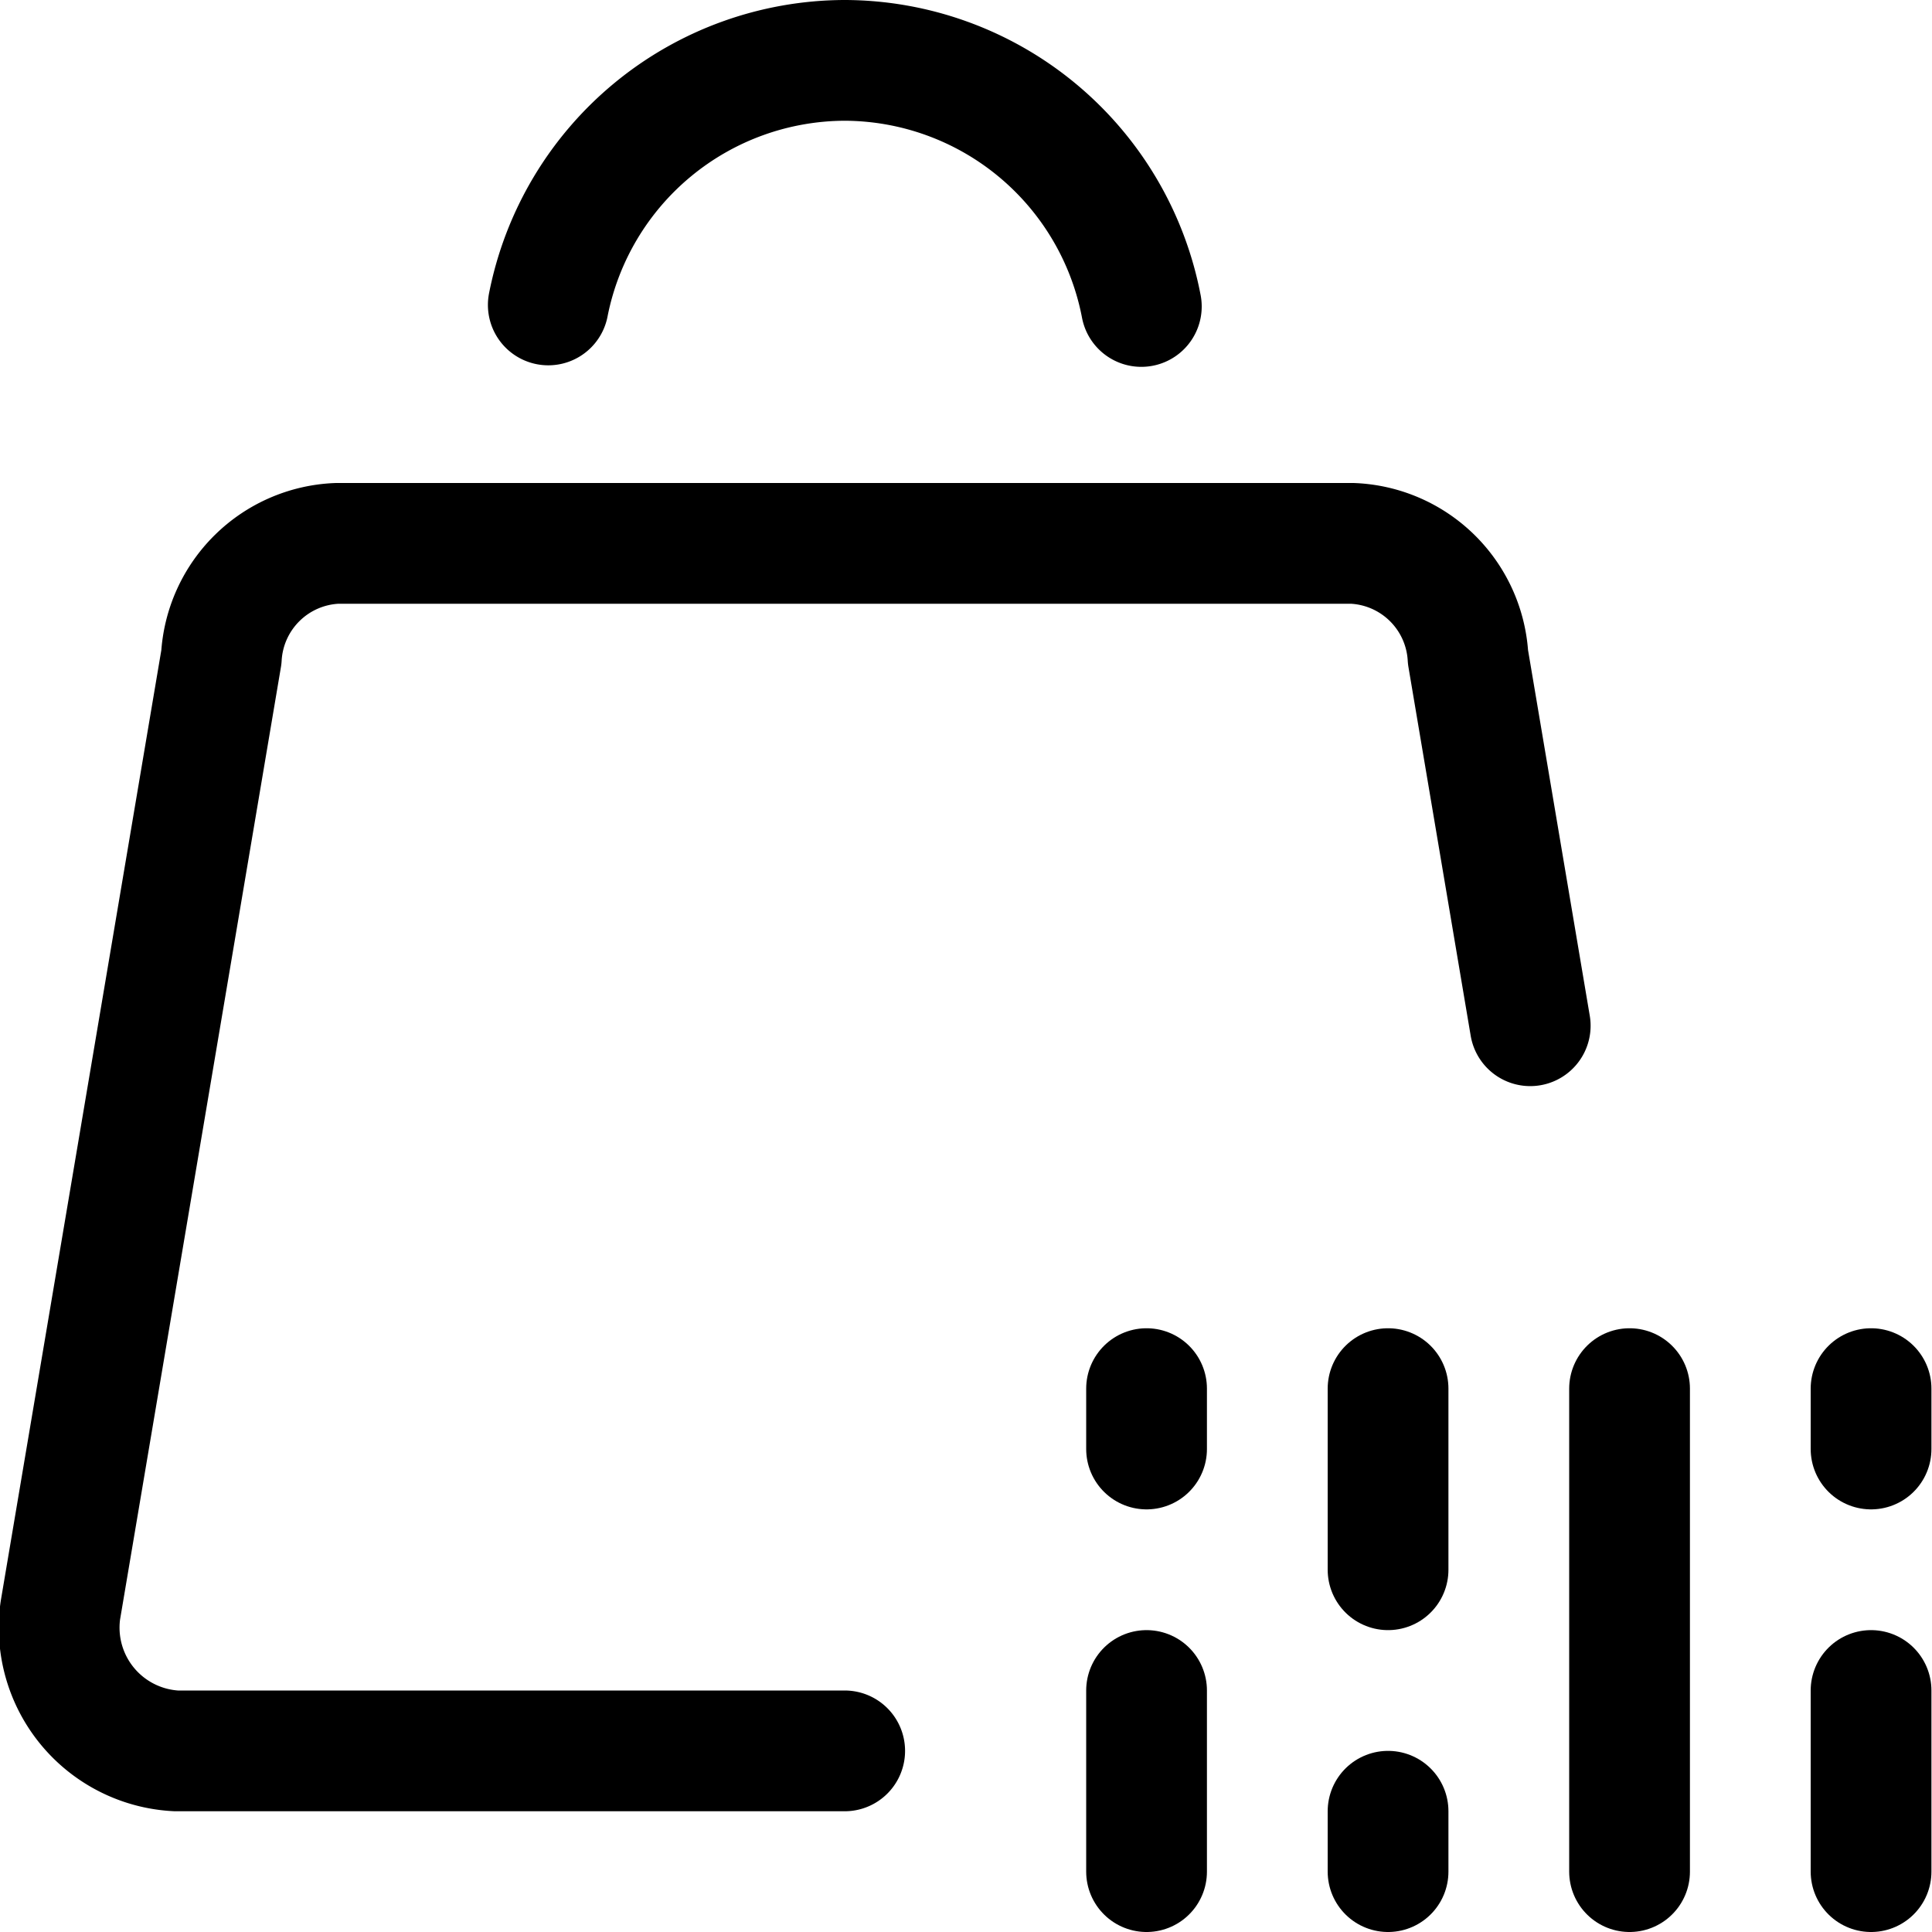 <svg xmlns="http://www.w3.org/2000/svg" viewBox="0 0 24 24"><defs><style>.a{fill:none;stroke:#000;stroke-linecap:round;stroke-linejoin:round;stroke-width:1.5px;}</style></defs><title>shopping-bag-barcode</title><path class="a" d="M19.009,12.742l-.773-4.579A1.5,1.5,0,0,0,16.8,6.75H4.186A1.5,1.5,0,0,0,2.75,8.163l-2,11.842A1.533,1.533,0,0,0,2.187,21.75h8.306"/><path class="a" d="M14.178,3.807A3.763,3.763,0,0,0,10.493.75h0A3.764,3.764,0,0,0,6.811,3.788"/><line class="a" x1="14.243" y1="17.25" x2="14.243" y2="18"/><line class="a" x1="14.243" y1="21" x2="14.243" y2="23.25"/><line class="a" x1="23.243" y1="21" x2="23.243" y2="23.25"/><line class="a" x1="23.243" y1="17.25" x2="23.243" y2="18"/><line class="a" x1="20.243" y1="17.25" x2="20.243" y2="23.25"/><line class="a" x1="17.243" y1="17.25" x2="17.243" y2="19.5"/><line class="a" x1="17.243" y1="22.5" x2="17.243" y2="23.25"/></svg>